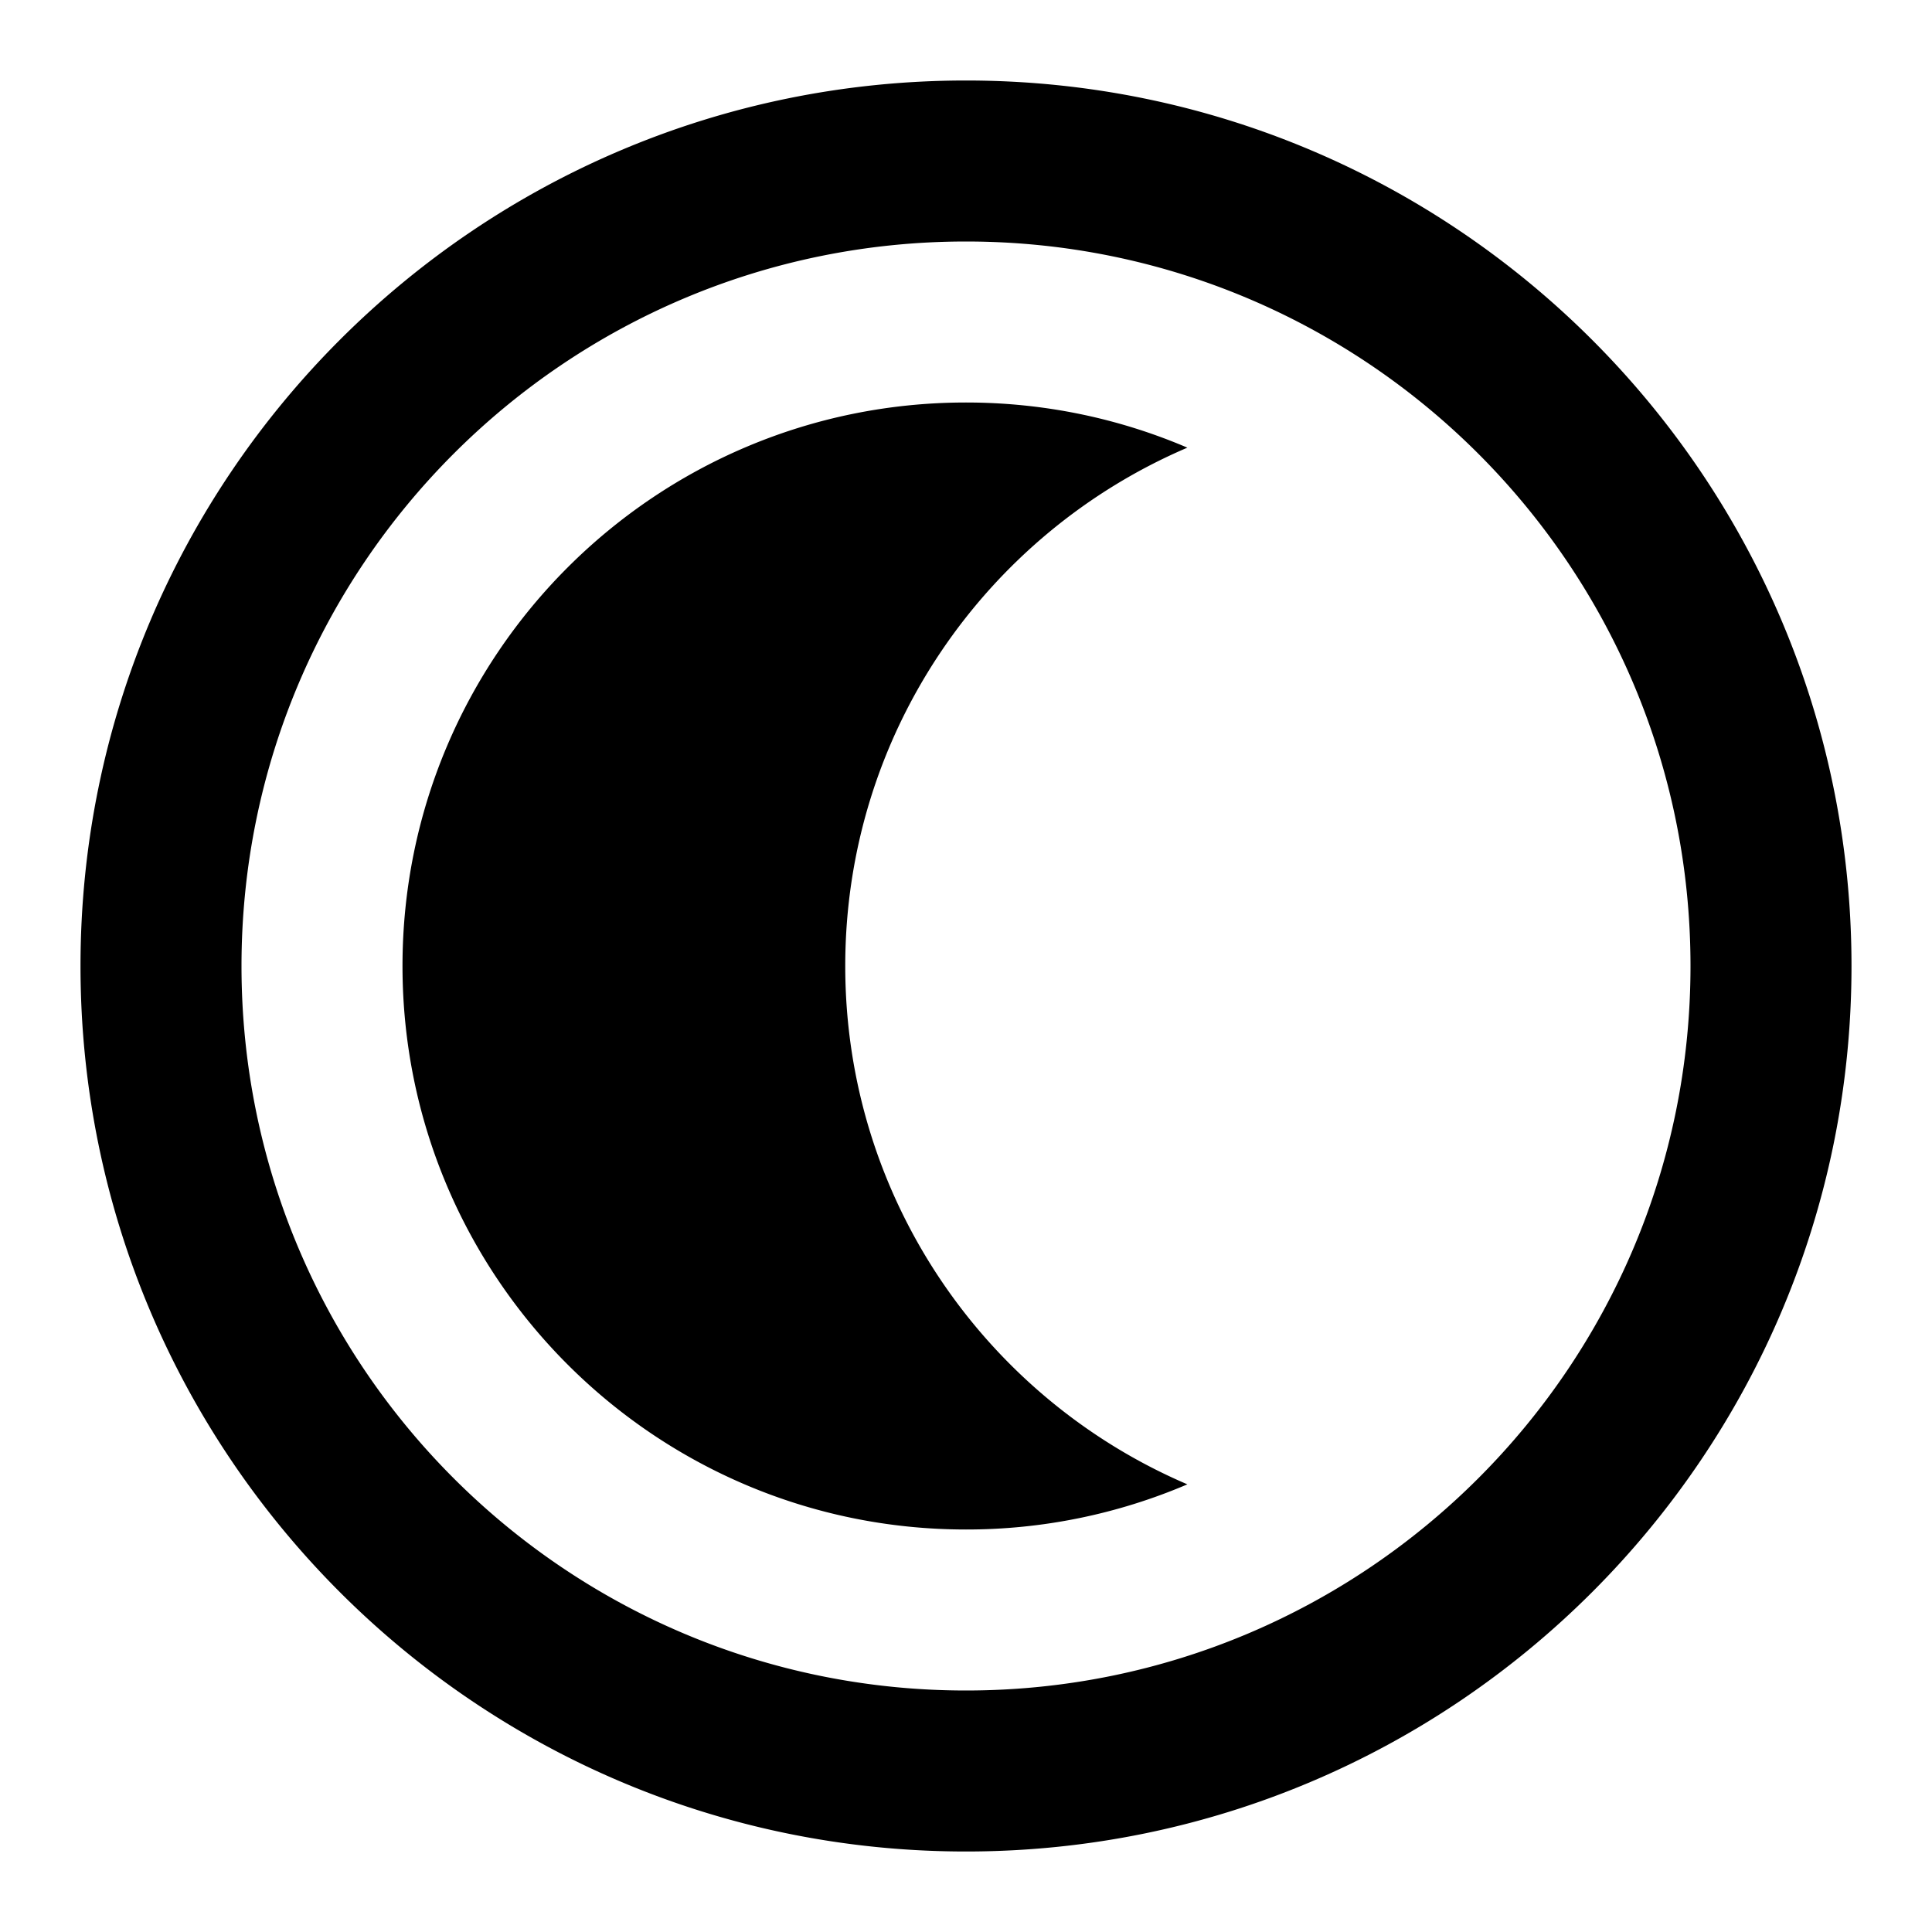 <?xml version="1.0" standalone="no"?><!DOCTYPE svg PUBLIC "-//W3C//DTD SVG 1.1//EN" "http://www.w3.org/Graphics/SVG/1.1/DTD/svg11.dtd"><svg t="1742966139751" class="icon" viewBox="0 0 1024 1024" version="1.1" xmlns="http://www.w3.org/2000/svg" p-id="5059" xmlns:xlink="http://www.w3.org/1999/xlink" width="200" height="200"><path d="M512 981.333C252.8 981.333 42.667 771.2 42.667 512S252.8 42.667 512 42.667s469.333 210.133 469.333 469.333-210.133 469.333-469.333 469.333z m0-85.333c212.075 0 384-171.925 384-384S724.075 128 512 128 128 299.925 128 512s171.925 384 384 384z m117.333-658.731C522.709 282.859 448 388.693 448 512s74.709 229.141 181.333 274.731A297.707 297.707 0 0 1 512 810.667c-164.949 0-298.667-133.717-298.667-298.667s133.717-298.667 298.667-298.667c41.643 0 81.323 8.533 117.333 23.936z" fill="#000000" p-id="5060"></path></svg>